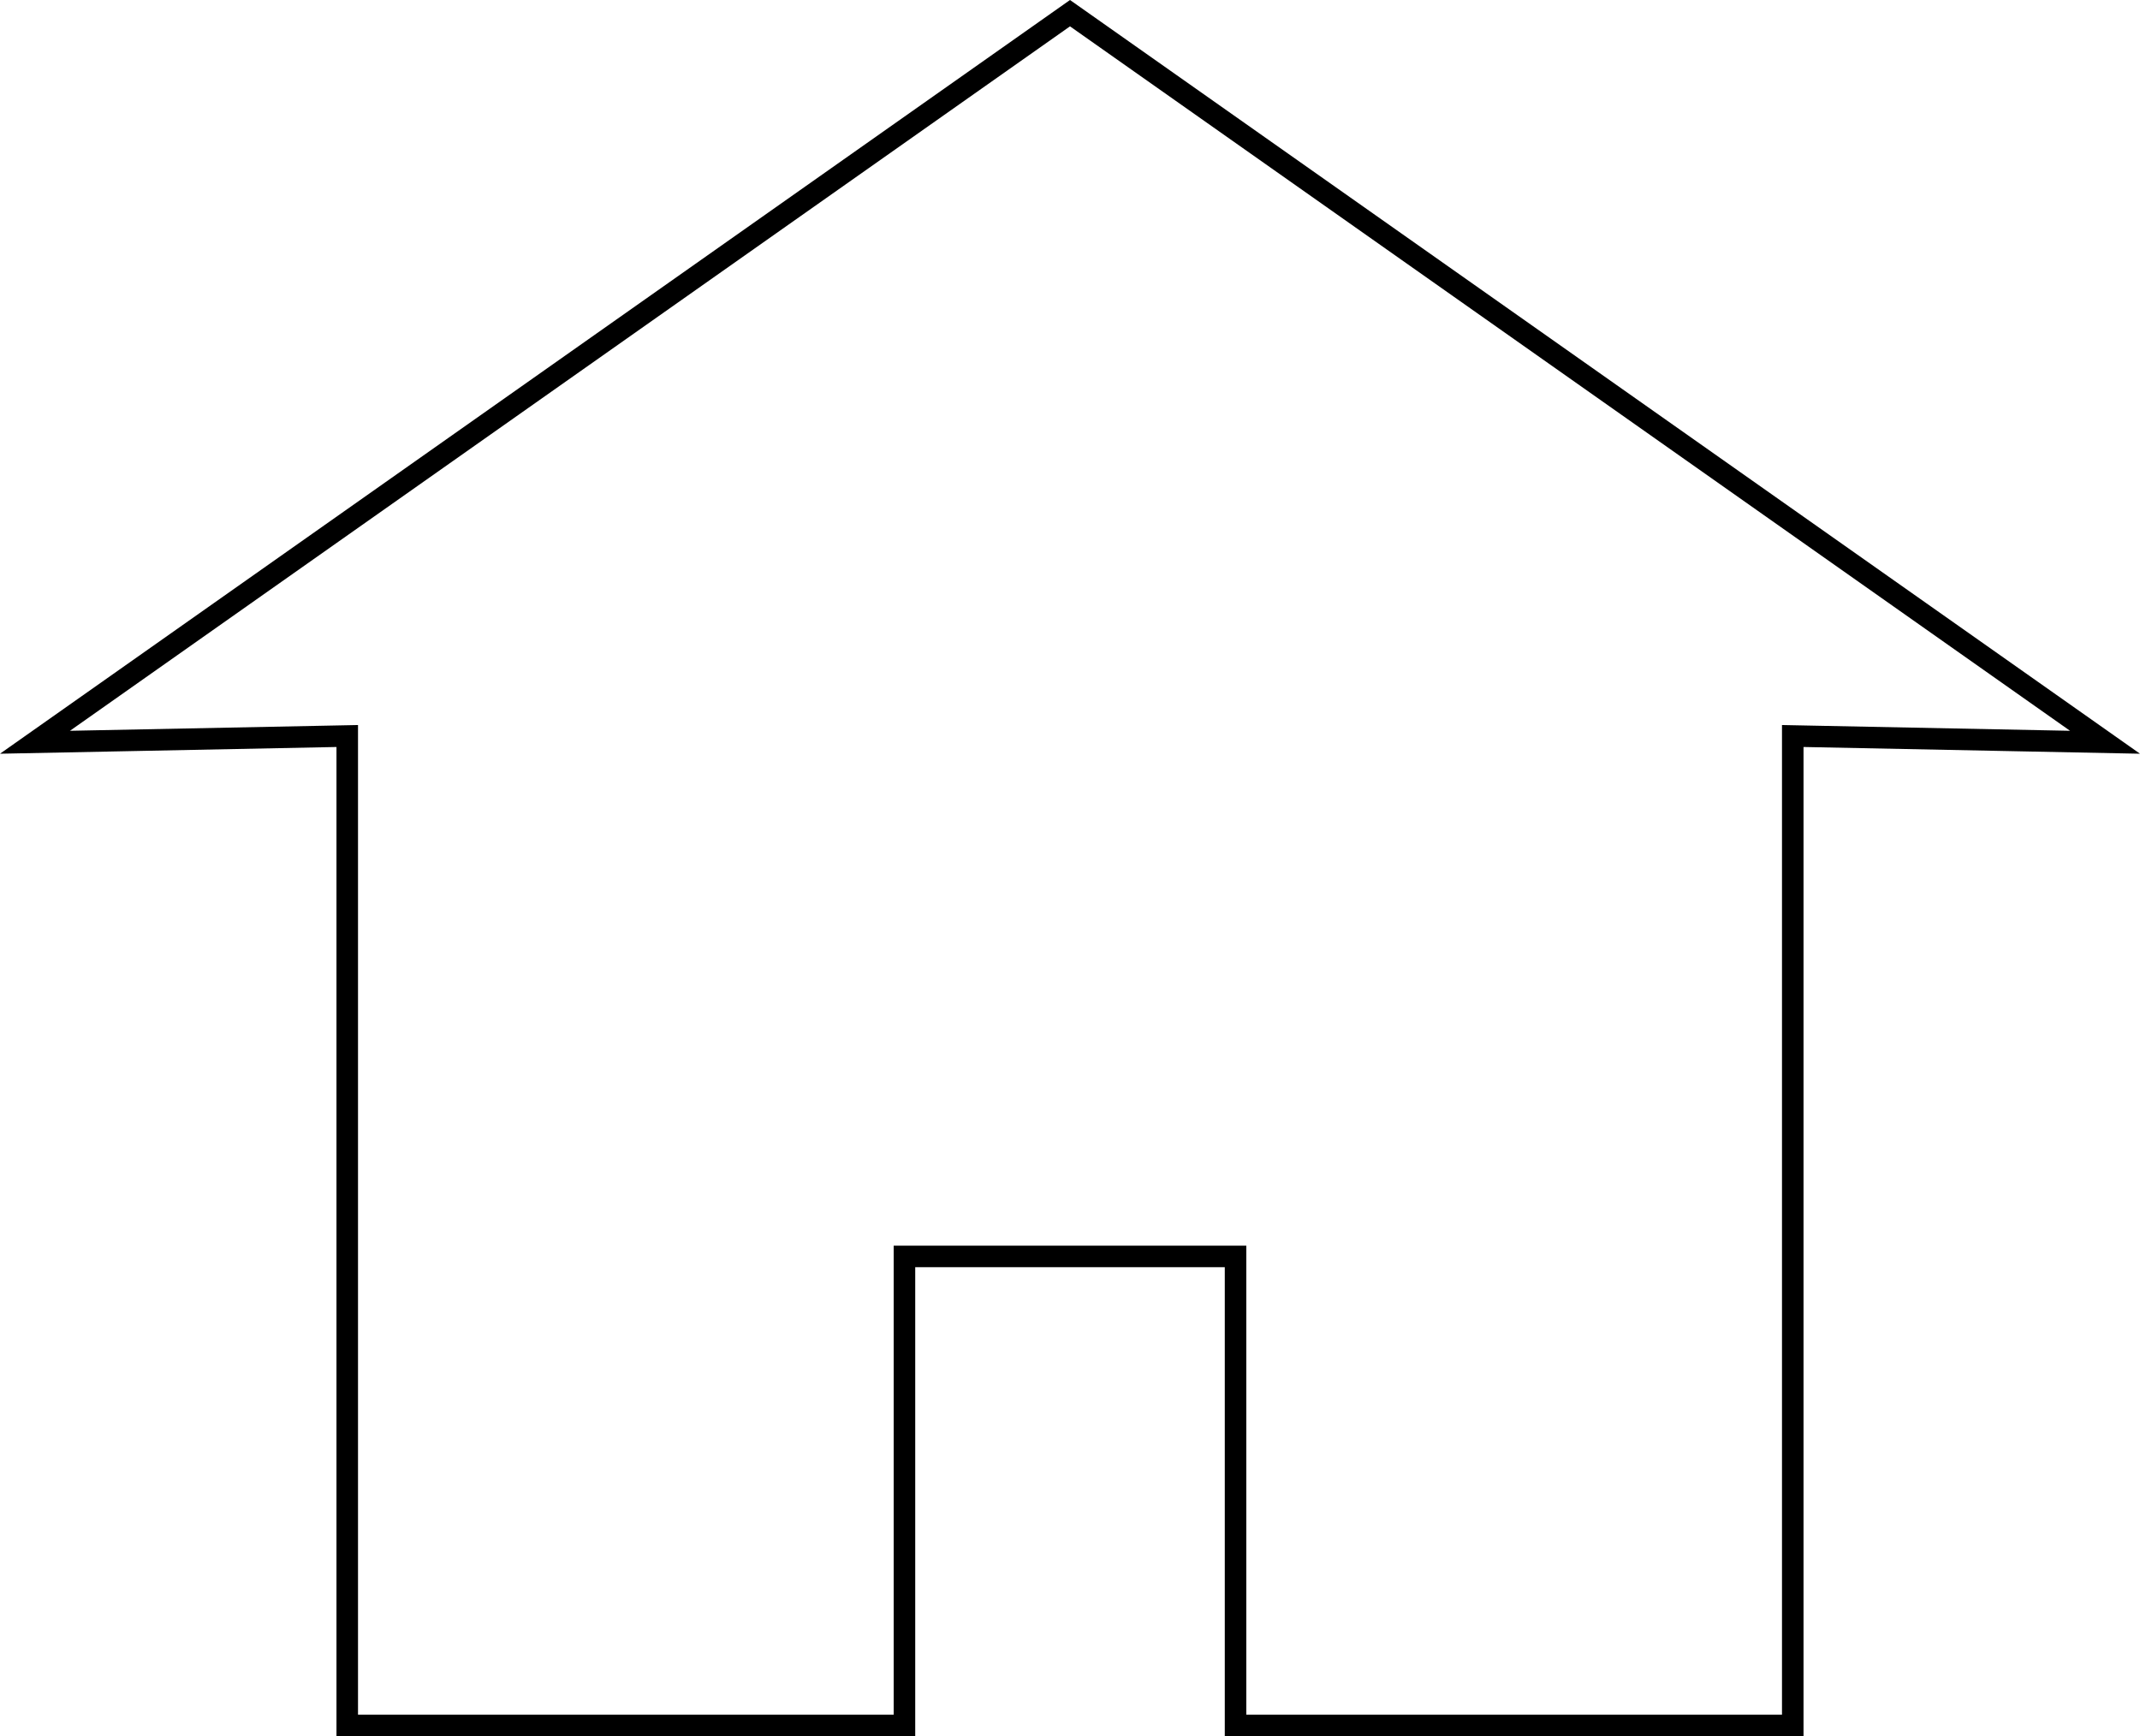 <svg width="1590" height="1290" viewBox="0 0 1590 1290" fill="none" xmlns="http://www.w3.org/2000/svg">
<path d="M1564.01 551.479L1340.16 547.002L1332 546.839V1282H918V933.5H672V1282H258V546.839L249.84 547.002L25.988 551.479L795 9.785L1564.01 551.479Z" stroke="black" stroke-width="16"/>
</svg>
